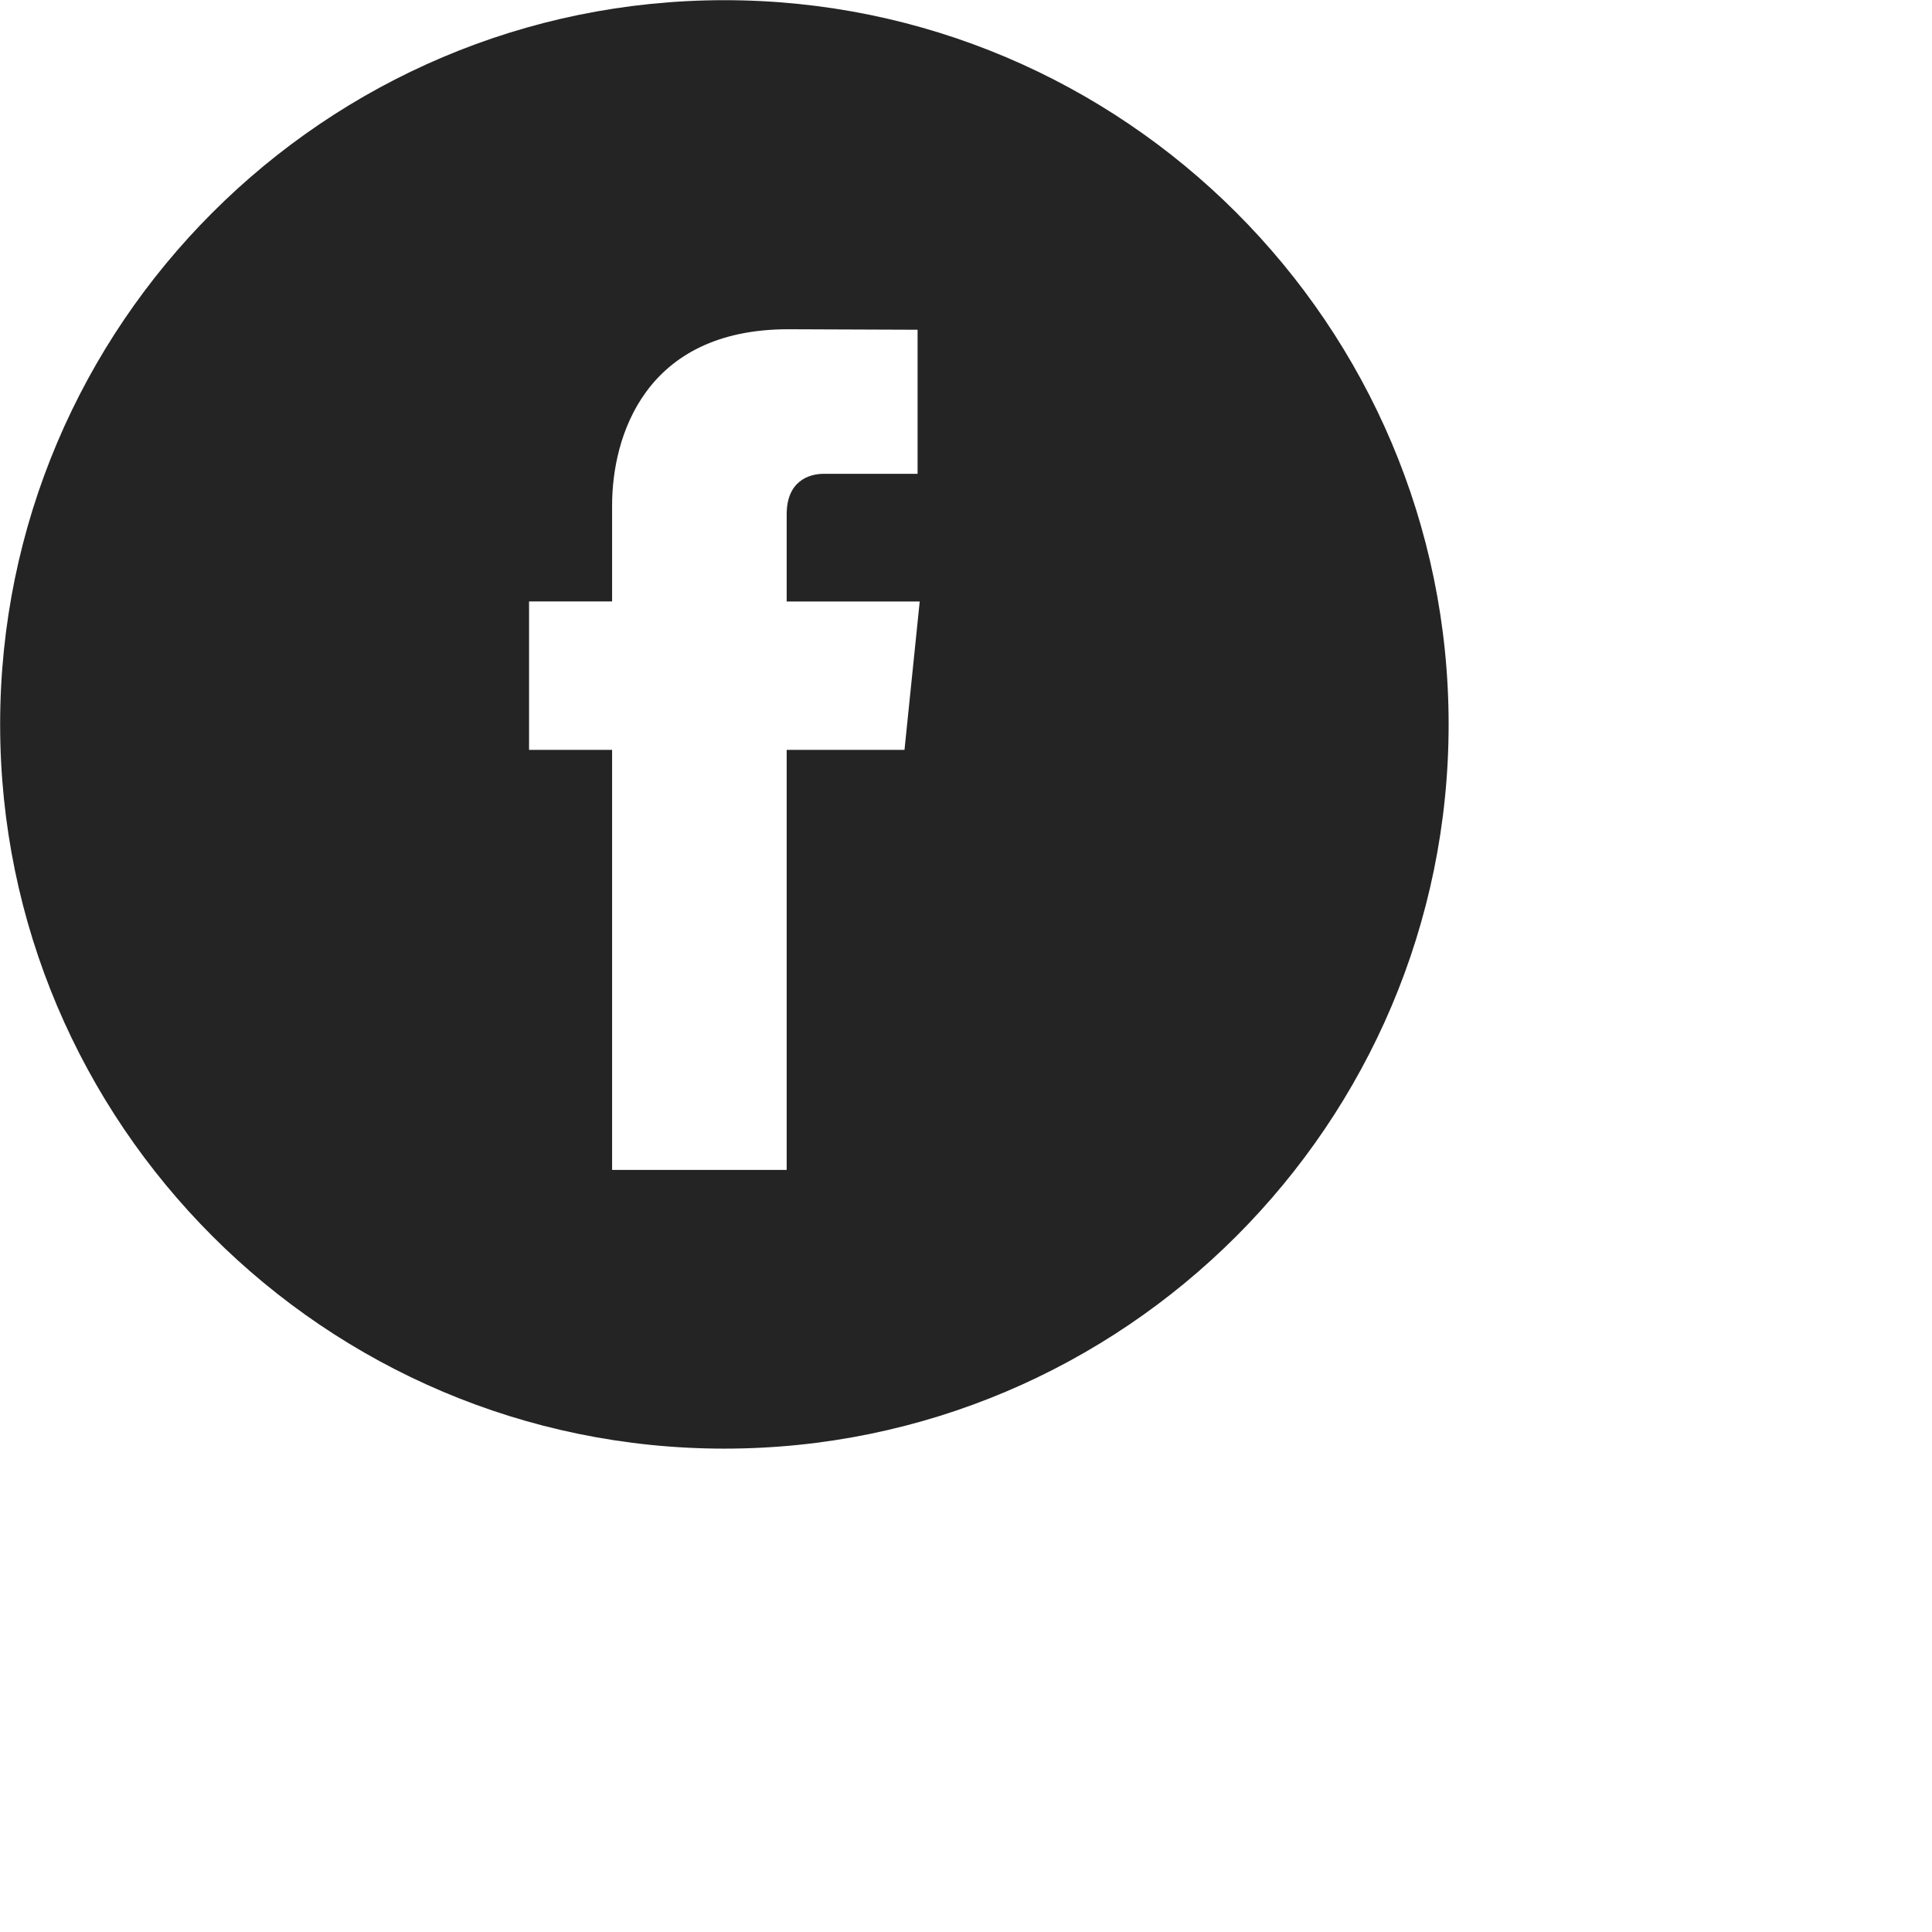 <svg xmlns="http://www.w3.org/2000/svg" width="42.671" height="42.671">
    <path fill="#242424" fill-rule="evenodd" d="M15.999.004C7.179.004.003 7.179.003 15.999s7.176 15.996 15.996 15.996 15.996-7.176 15.996-15.996S24.819.004 15.999.004zm3.978 16.558h-2.602v9.277h-3.856v-9.277h-1.834v-3.278h1.834v-2.121c0-1.518.721-3.891 3.891-3.891l2.856.011v3.182h-2.074c-.337 0-.817.169-.817.893v1.927h2.938l-.336 3.277z"/>
</svg>
